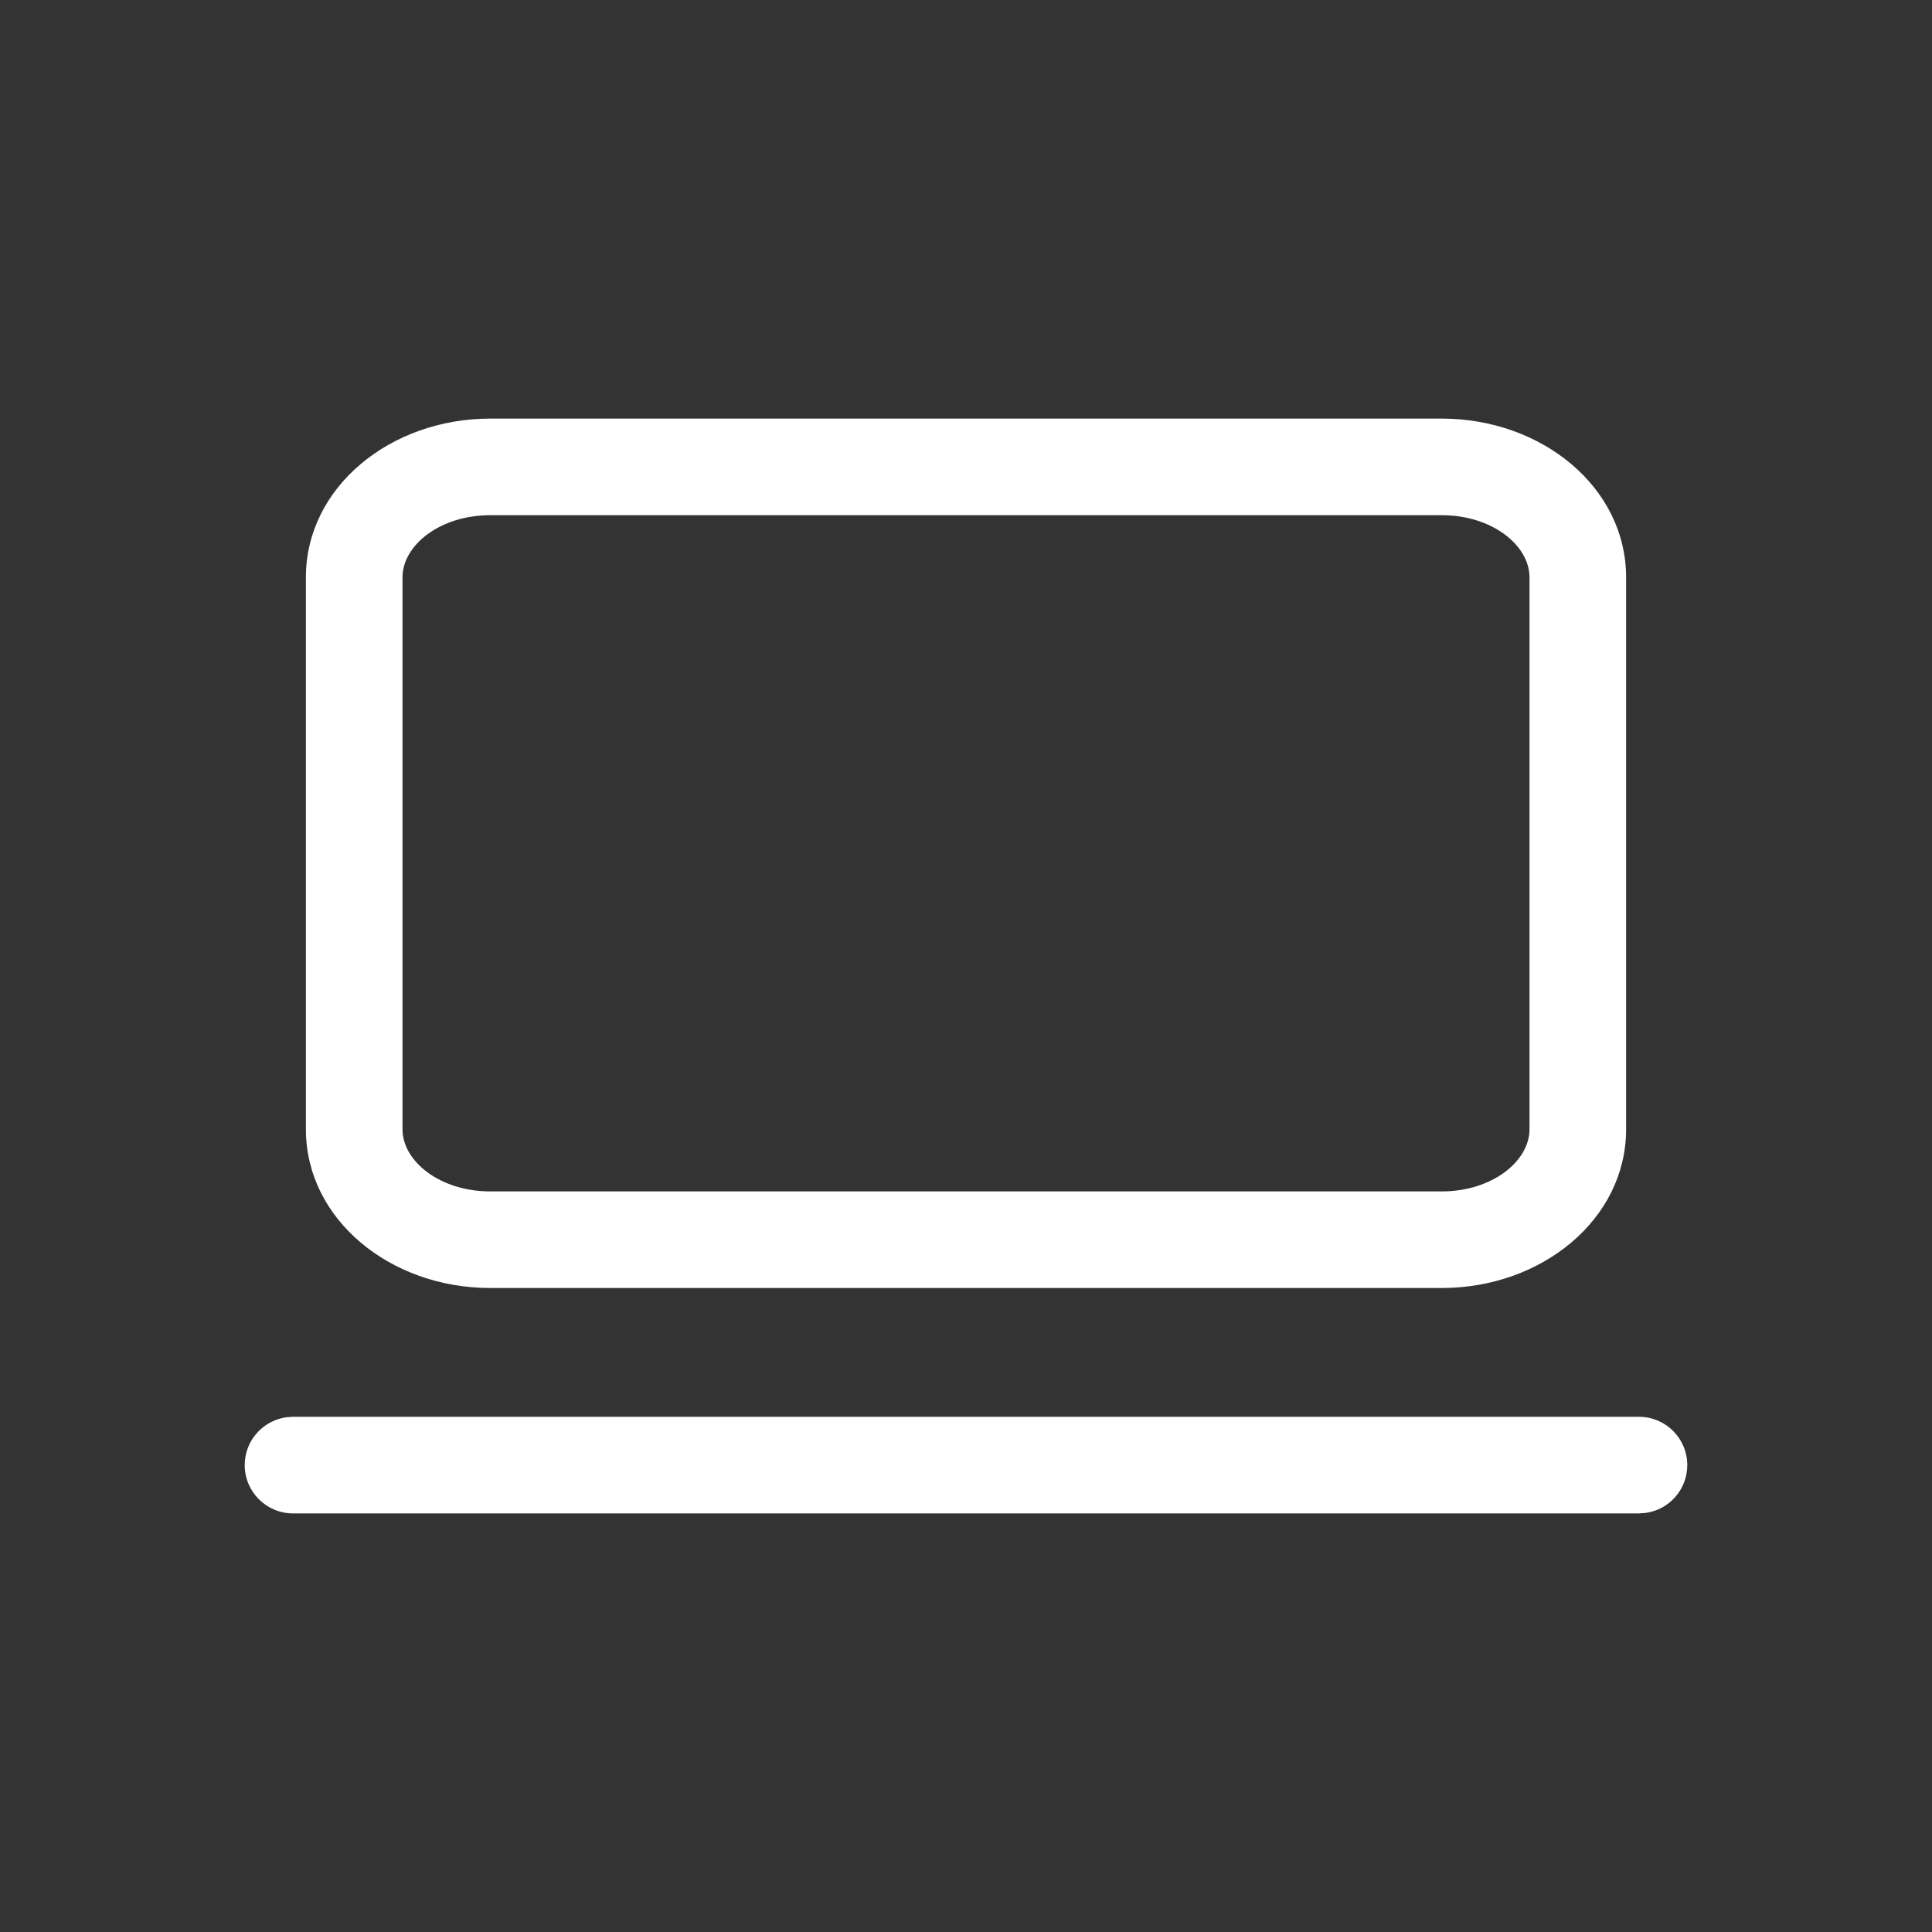 <?xml version="1.0" encoding="UTF-8"?>
<svg width="30px" height="30px" viewBox="0 0 30 30" version="1.1" xmlns="http://www.w3.org/2000/svg" xmlns:xlink="http://www.w3.org/1999/xlink">
    <rect x="0" y="0" width="30" height="30" fill="#333333" stroke="none"/>
    <title>icon-ws-n</title>
    <g id="icon-ws-n" stroke="none" stroke-width="1" fill="none" fill-rule="evenodd">
        <path d="M25.45,22 C25.864,22 26.2,22.336 26.2,22.75 C26.2,23.13 25.918,23.443 25.552,23.493 L25.45,23.5 L4.55,23.5 C4.136,23.5 3.8,23.164 3.8,22.75 C3.8,22.37 4.082,22.057 4.448,22.007 L4.55,22 L25.45,22 Z M22.389,6.5 C23.939,6.5 25.25,7.565 25.25,8.964 L25.25,8.964 L25.25,17.536 C25.25,18.935 23.939,20 22.389,20 L22.389,20 L7.611,20 C6.061,20 4.75,18.935 4.75,17.536 L4.75,17.536 L4.75,8.964 C4.75,7.565 6.061,6.5 7.611,6.5 L7.611,6.5 Z M22.389,8 L7.611,8 C6.829,8 6.25,8.47 6.25,8.964 L6.25,8.964 L6.25,17.536 C6.25,18.03 6.829,18.5 7.611,18.5 L7.611,18.5 L22.389,18.5 C23.171,18.5 23.75,18.03 23.75,17.536 L23.75,17.536 L23.75,8.964 C23.75,8.47 23.171,8 22.389,8 L22.389,8 Z" id="Combined-Shape-Copy-28" fill="#FFFFFF" fill-rule="nonzero"></path>
    </g>
</svg>